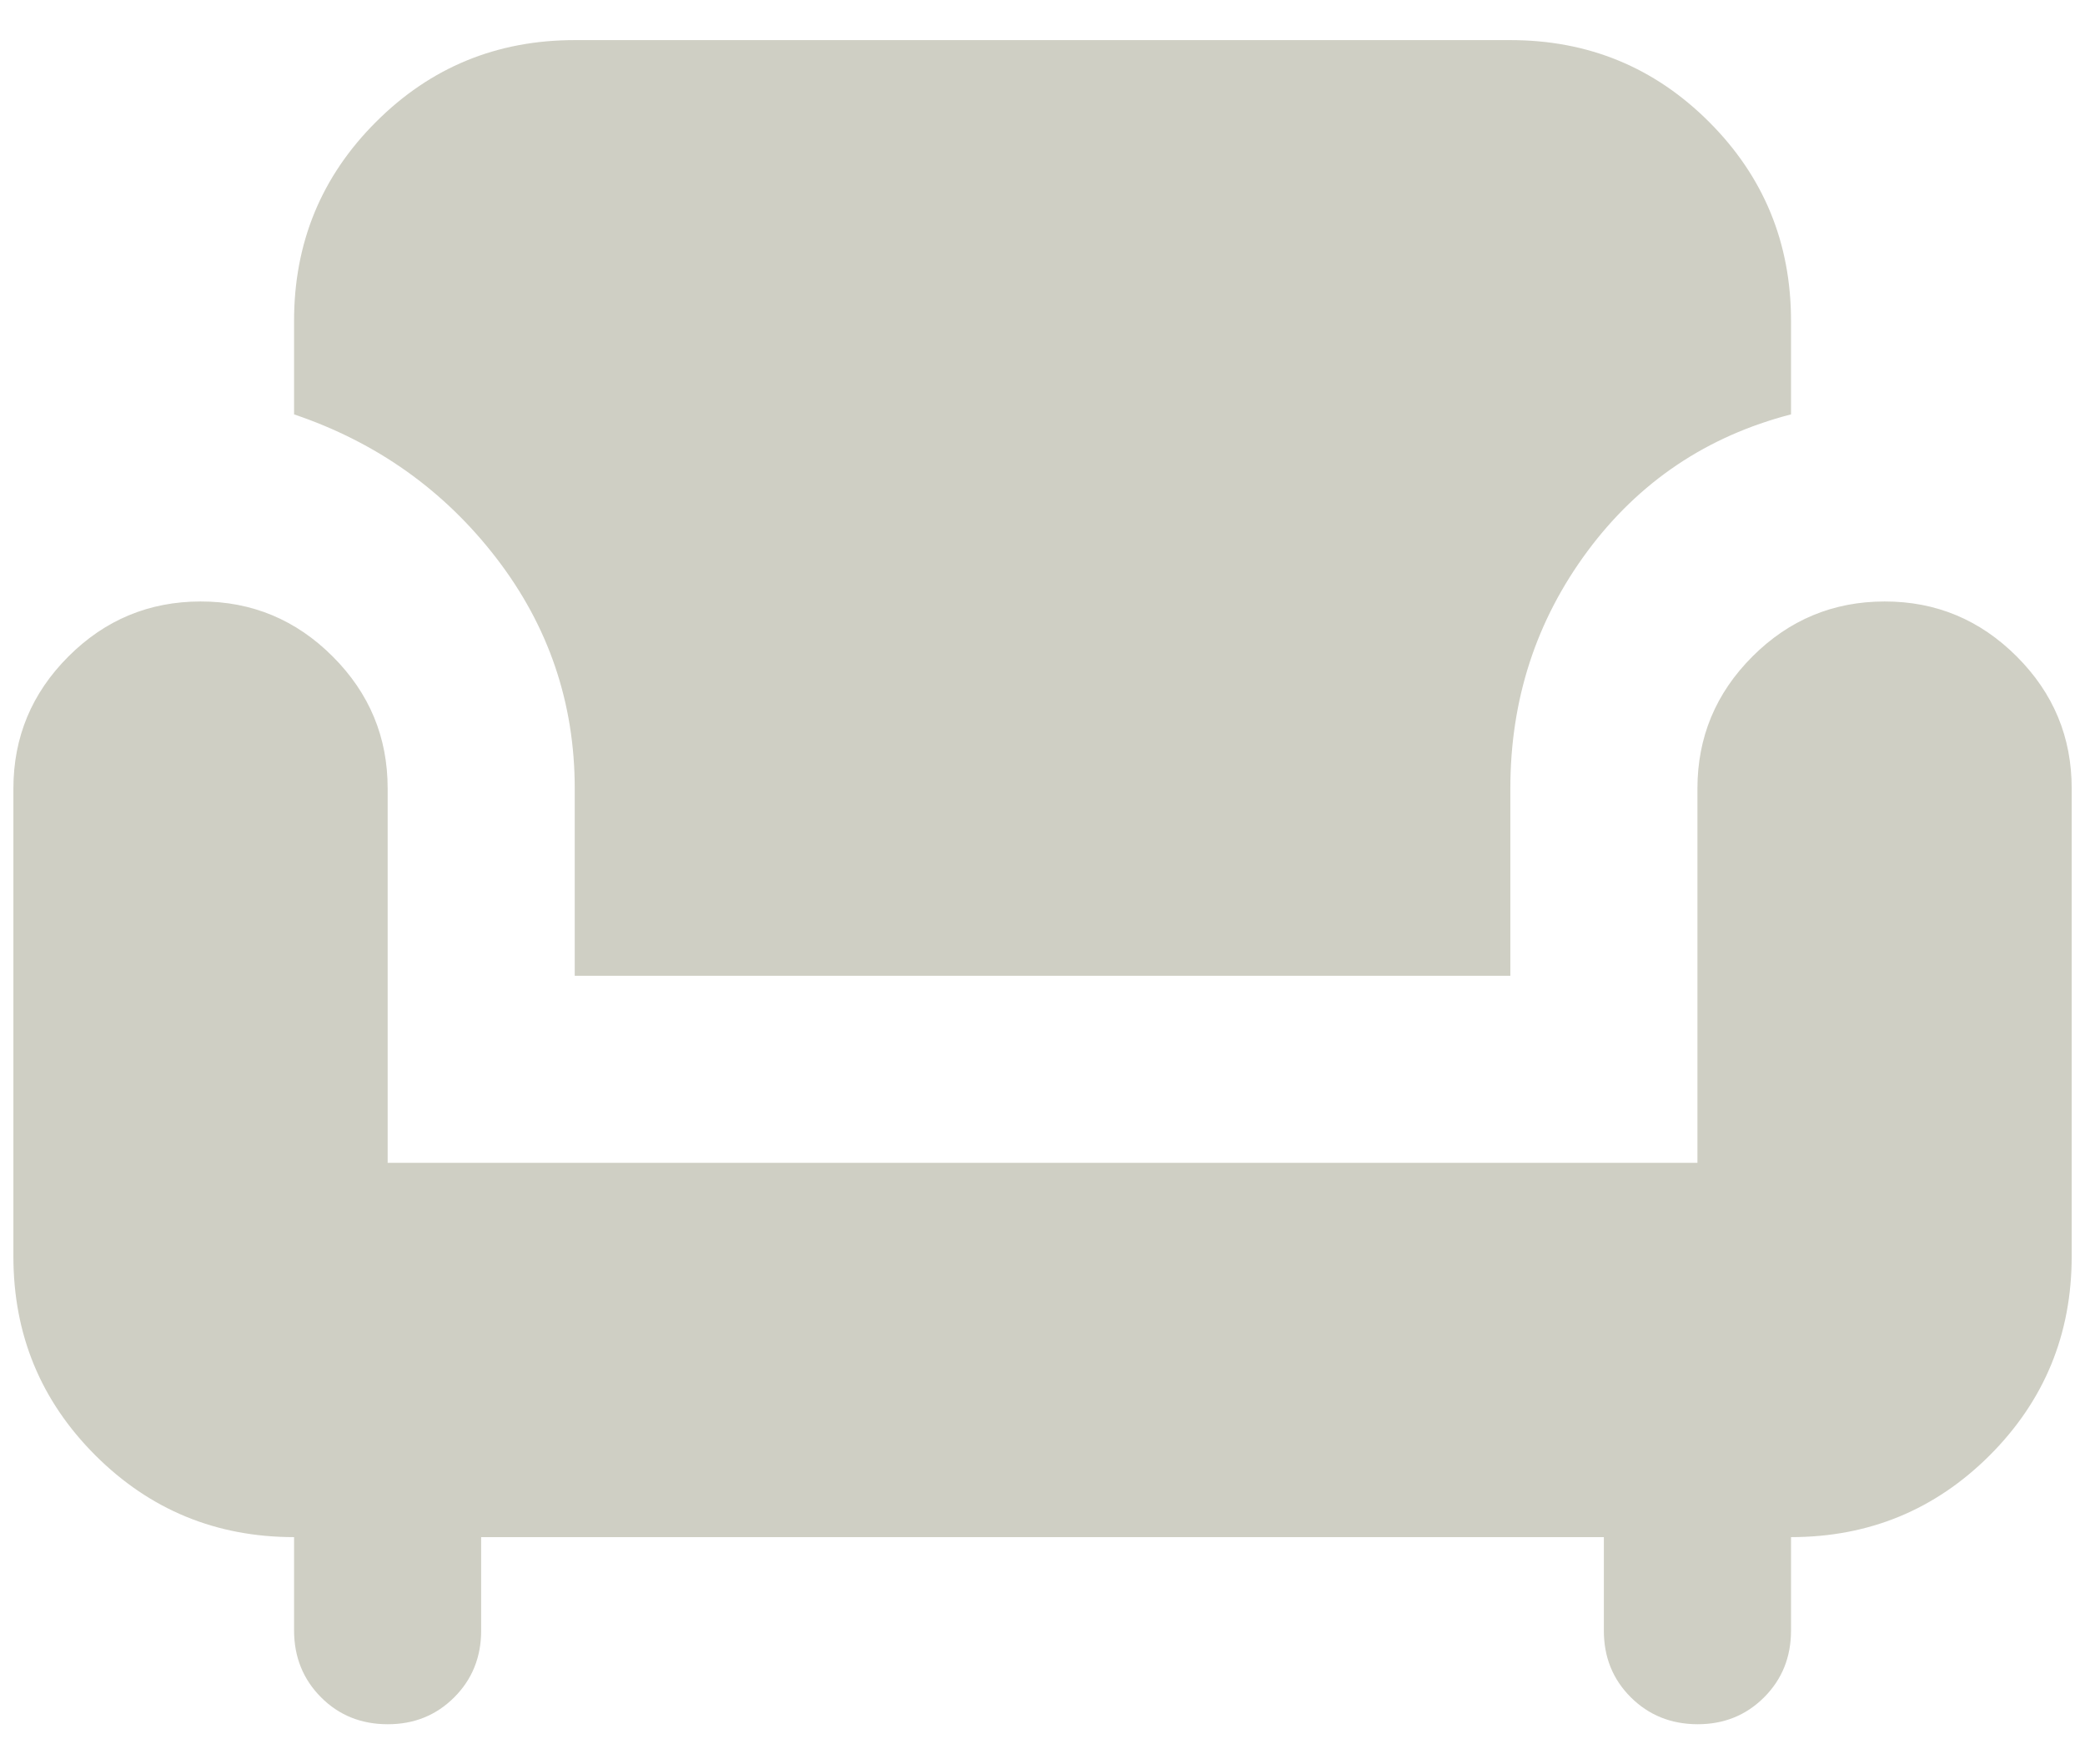 <svg width="26" height="22" viewBox="0 0 26 22" fill="none" xmlns="http://www.w3.org/2000/svg">
<path d="M4.834 21.5C4.503 21.5 4.226 21.388 4.003 21.164C3.78 20.94 3.668 20.663 3.667 20.333V19.167C2.695 19.167 1.868 18.826 1.188 18.146C0.507 17.465 0.167 16.639 0.167 15.667V9.833C0.167 9.192 0.396 8.643 0.853 8.186C1.31 7.729 1.859 7.501 2.5 7.5C3.141 7.499 3.691 7.728 4.149 8.186C4.607 8.644 4.835 9.193 4.834 9.833V14.5H21.167V9.833C21.167 9.192 21.396 8.643 21.853 8.186C22.31 7.729 22.859 7.501 23.5 7.5C24.141 7.499 24.691 7.728 25.149 8.186C25.607 8.644 25.835 9.193 25.834 9.833V15.667C25.834 16.639 25.493 17.465 24.813 18.146C24.132 18.826 23.306 19.167 22.334 19.167V20.333C22.334 20.664 22.222 20.941 21.998 21.165C21.774 21.389 21.497 21.501 21.167 21.5C20.837 21.499 20.56 21.387 20.336 21.164C20.112 20.941 20 20.664 20 20.333V19.167H6V20.333C6 20.664 5.888 20.941 5.664 21.165C5.44 21.389 5.163 21.501 4.834 21.5ZM7.167 12.167V9.833C7.167 8.764 6.841 7.806 6.19 6.96C5.539 6.114 4.698 5.516 3.667 5.167V4C3.667 3.028 4.007 2.201 4.688 1.521C5.368 0.84 6.195 0.5 7.167 0.5H18.834C19.806 0.5 20.632 0.84 21.313 1.521C21.993 2.201 22.334 3.028 22.334 4V5.167C21.284 5.439 20.438 6.008 19.796 6.873C19.154 7.739 18.834 8.726 18.834 9.833V12.167H7.167Z" fill="#CFCFC4"/>
</svg>
